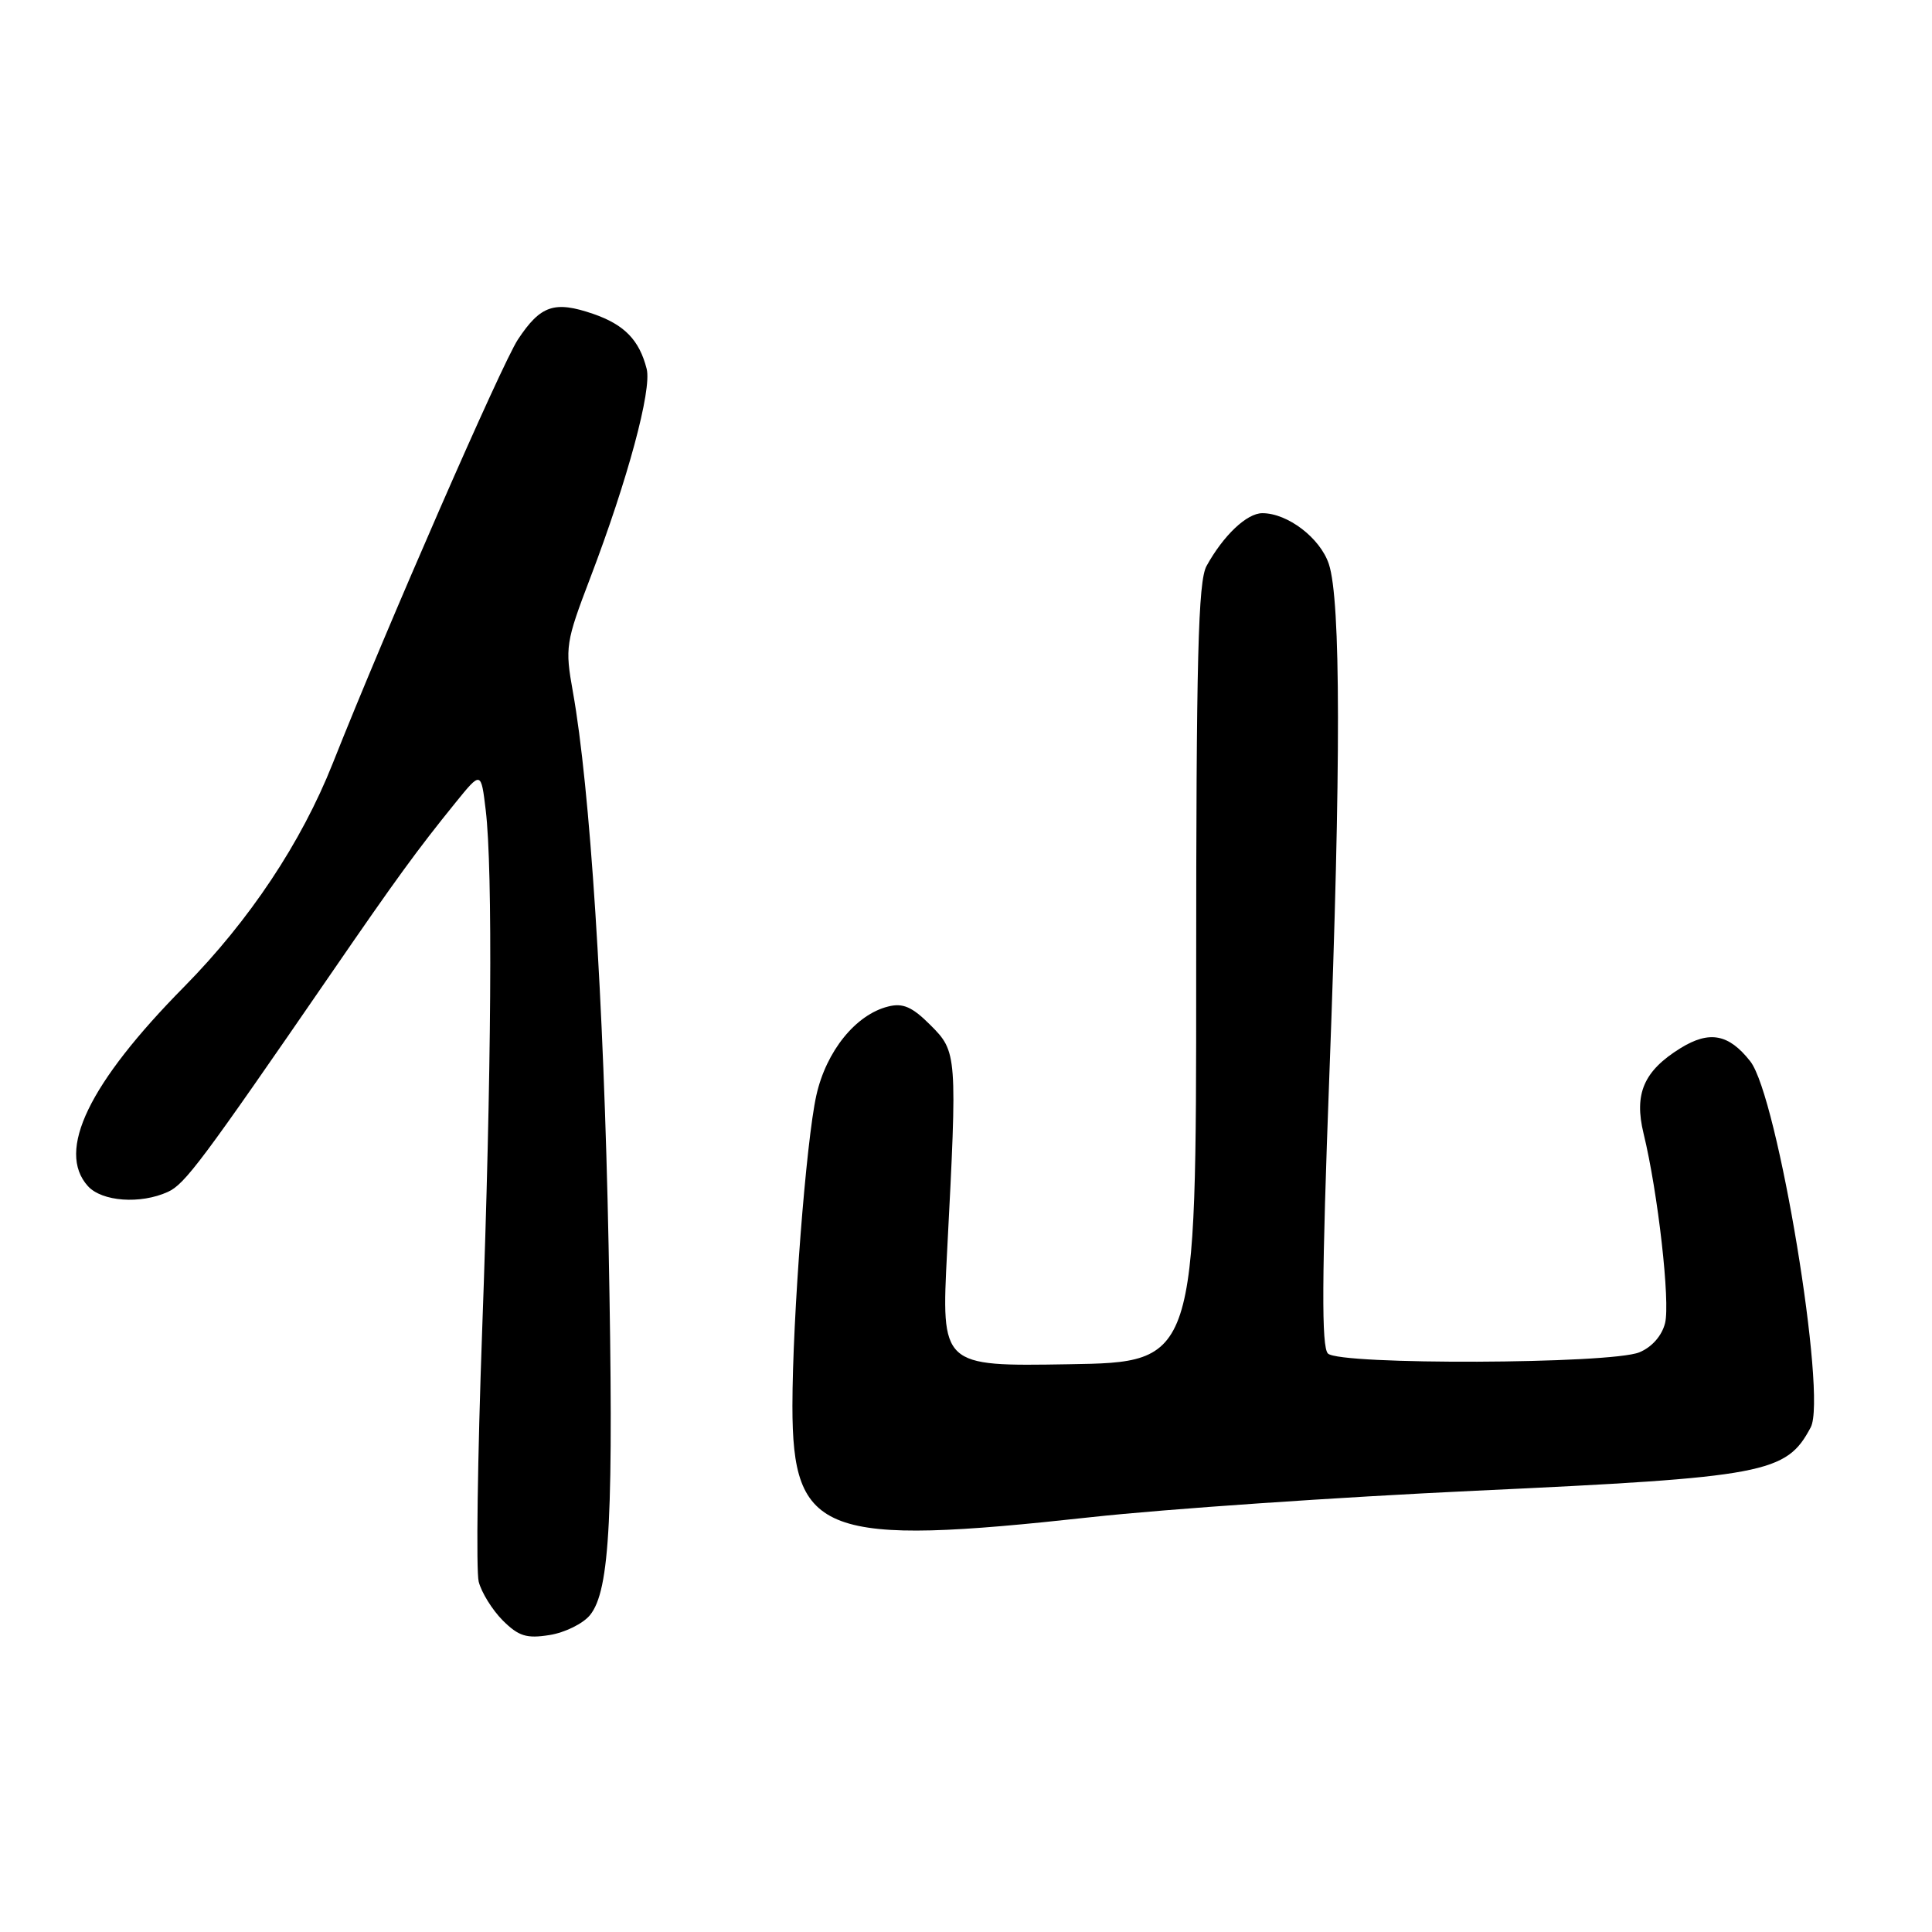 <?xml version="1.0" encoding="UTF-8" standalone="no"?>
<!DOCTYPE svg PUBLIC "-//W3C//DTD SVG 1.1//EN" "http://www.w3.org/Graphics/SVG/1.1/DTD/svg11.dtd" >
<svg xmlns="http://www.w3.org/2000/svg" xmlns:xlink="http://www.w3.org/1999/xlink" version="1.1" viewBox="0 0 256 256">
 <g >
 <path fill="currentColor"
d=" M 78.17 214.02 C 80.84 210.75 81.34 200.80 80.64 164.99 C 80.00 132.49 78.18 104.33 75.91 91.67 C 74.85 85.75 74.95 85.13 78.24 76.50 C 83.17 63.56 86.38 51.67 85.69 48.89 C 84.72 45.06 82.74 43.02 78.60 41.59 C 73.46 39.83 71.63 40.45 68.63 44.98 C 66.50 48.20 51.23 83.15 44.09 101.15 C 39.93 111.64 33.06 121.96 24.42 130.73 C 11.75 143.56 7.44 152.51 11.65 157.17 C 13.51 159.22 18.61 159.59 22.25 157.93 C 24.50 156.90 26.72 153.93 43.87 129.00 C 52.53 116.40 55.30 112.60 60.37 106.34 C 63.74 102.18 63.74 102.18 64.36 107.34 C 65.31 115.22 65.13 142.20 63.89 176.24 C 63.28 193.15 63.07 208.15 63.43 209.58 C 63.79 211.00 65.22 213.31 66.61 214.71 C 68.72 216.81 69.77 217.14 72.82 216.65 C 74.85 216.33 77.25 215.14 78.17 214.02 Z  M 144.59 201.03 C 154.44 199.95 177.35 198.38 195.50 197.53 C 234.02 195.74 236.69 195.23 239.93 189.13 C 242.13 185.01 235.56 145.26 231.92 140.63 C 229.07 137.00 226.51 136.52 222.67 138.89 C 217.81 141.90 216.50 144.93 217.78 150.19 C 219.69 158.01 221.33 172.53 220.63 175.32 C 220.21 177.00 218.88 178.51 217.22 179.19 C 213.43 180.75 177.50 180.89 175.96 179.35 C 175.09 178.49 175.14 169.41 176.15 142.35 C 177.69 101.47 177.67 79.55 176.08 74.74 C 174.94 71.30 170.63 68.00 167.27 68.00 C 165.21 68.00 162.11 70.94 159.87 75.00 C 158.76 77.03 158.50 87.18 158.50 129.00 C 158.50 180.50 158.50 180.50 141.60 180.77 C 124.71 181.05 124.71 181.05 125.50 165.77 C 126.86 139.68 126.83 139.37 123.28 135.82 C 120.87 133.41 119.64 132.87 117.68 133.37 C 113.39 134.44 109.48 139.28 108.17 145.14 C 106.81 151.21 105.01 174.59 105.00 186.30 C 105.00 203.42 109.06 204.93 144.59 201.03 Z "/>
</g>
</svg>